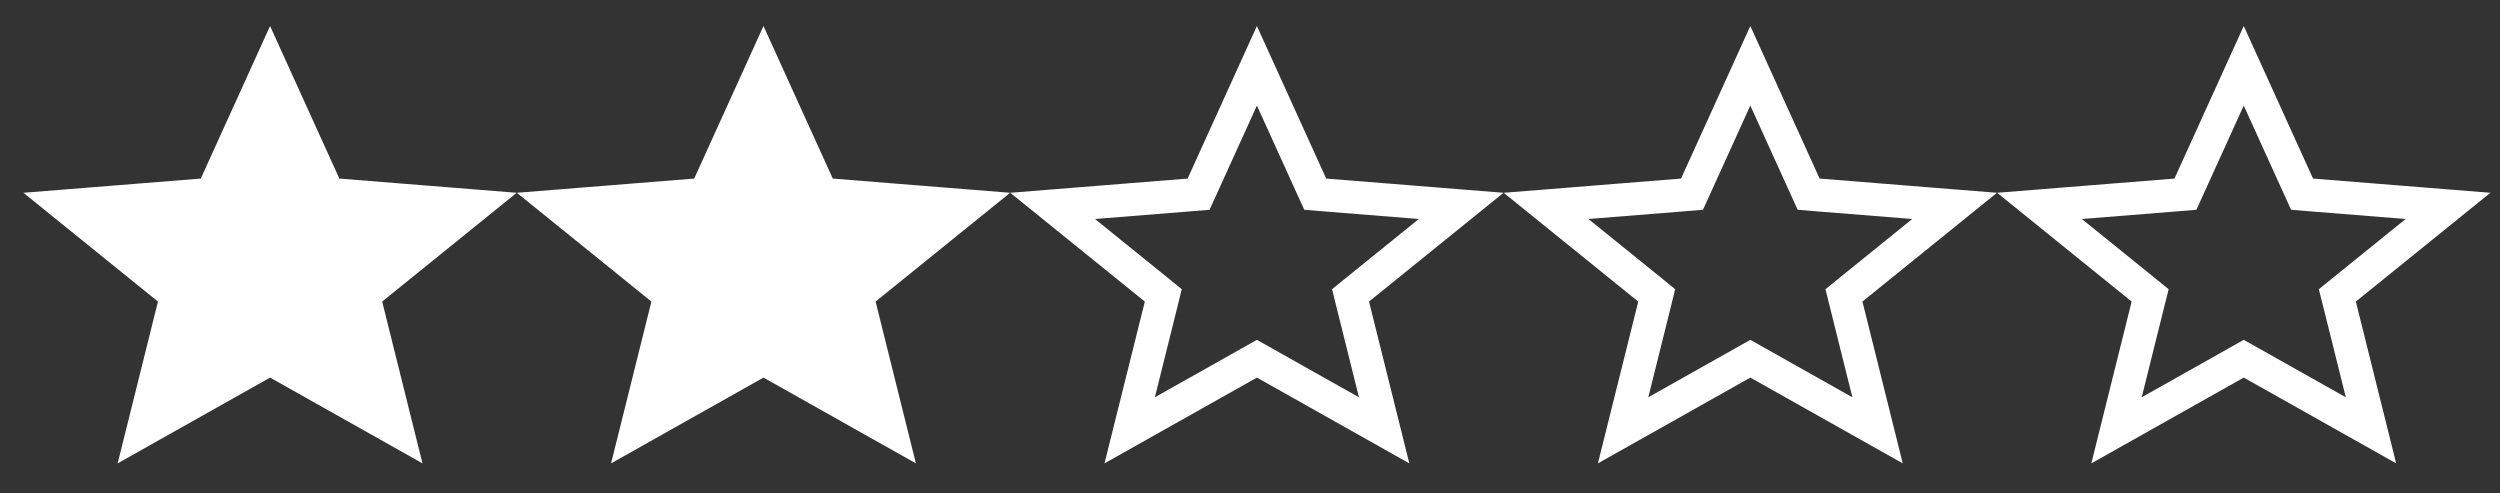 <svg width="76" height="15" viewBox="0 0 76 15" fill="none" xmlns="http://www.w3.org/2000/svg">
<rect x="0" y="0" width="76" height="15" fill="#333333" stroke="none"/>
<path d="M8.455 11.043L8.21 10.905L7.965 11.043L4.342 13.082L5.287 9.289L5.365 8.98L5.117 8.779L2 6.259L6.144 5.927L6.437 5.903L6.559 5.635L8.21 2L9.861 5.635L9.983 5.903L10.276 5.927L14.42 6.259L11.303 8.779L11.056 8.98L11.133 9.289L12.078 13.082L8.455 11.043Z" fill="white" stroke="white"/>
<path d="M23.455 11.043L23.21 10.905L22.965 11.043L19.342 13.082L20.288 9.289L20.364 8.98L20.117 8.779L17 6.259L21.144 5.927L21.437 5.903L21.559 5.635L23.21 2L24.861 5.635L24.983 5.903L25.276 5.927L29.42 6.259L26.303 8.779L26.055 8.98L26.133 9.289L27.078 13.082L23.455 11.043Z" fill="white" stroke="white"/>
<path d="M38.455 11.043L38.21 10.905L37.965 11.043L34.342 13.082L35.288 9.289L35.364 8.98L35.117 8.779L32 6.259L36.144 5.927L36.437 5.903L36.559 5.635L38.21 2L39.861 5.635L39.983 5.903L40.276 5.927L44.42 6.259L41.303 8.779L41.056 8.98L41.133 9.289L42.078 13.082L38.455 11.043Z" stroke="white"/>
<path d="M53.455 11.043L53.21 10.905L52.965 11.043L49.342 13.082L50.288 9.289L50.364 8.98L50.117 8.779L47 6.259L51.144 5.927L51.437 5.903L51.559 5.635L53.21 2L54.861 5.635L54.983 5.903L55.276 5.927L59.42 6.259L56.303 8.779L56.056 8.98L56.133 9.289L57.078 13.082L53.455 11.043Z" stroke="white"/>
<path d="M68.455 11.043L68.21 10.905L67.965 11.043L64.342 13.082L65.287 9.289L65.365 8.98L65.117 8.779L62 6.259L66.144 5.927L66.437 5.903L66.559 5.635L68.21 2L69.861 5.635L69.983 5.903L70.276 5.927L74.42 6.259L71.303 8.779L71.055 8.98L71.133 9.289L72.078 13.082L68.455 11.043Z" stroke="white"/>
</svg>
